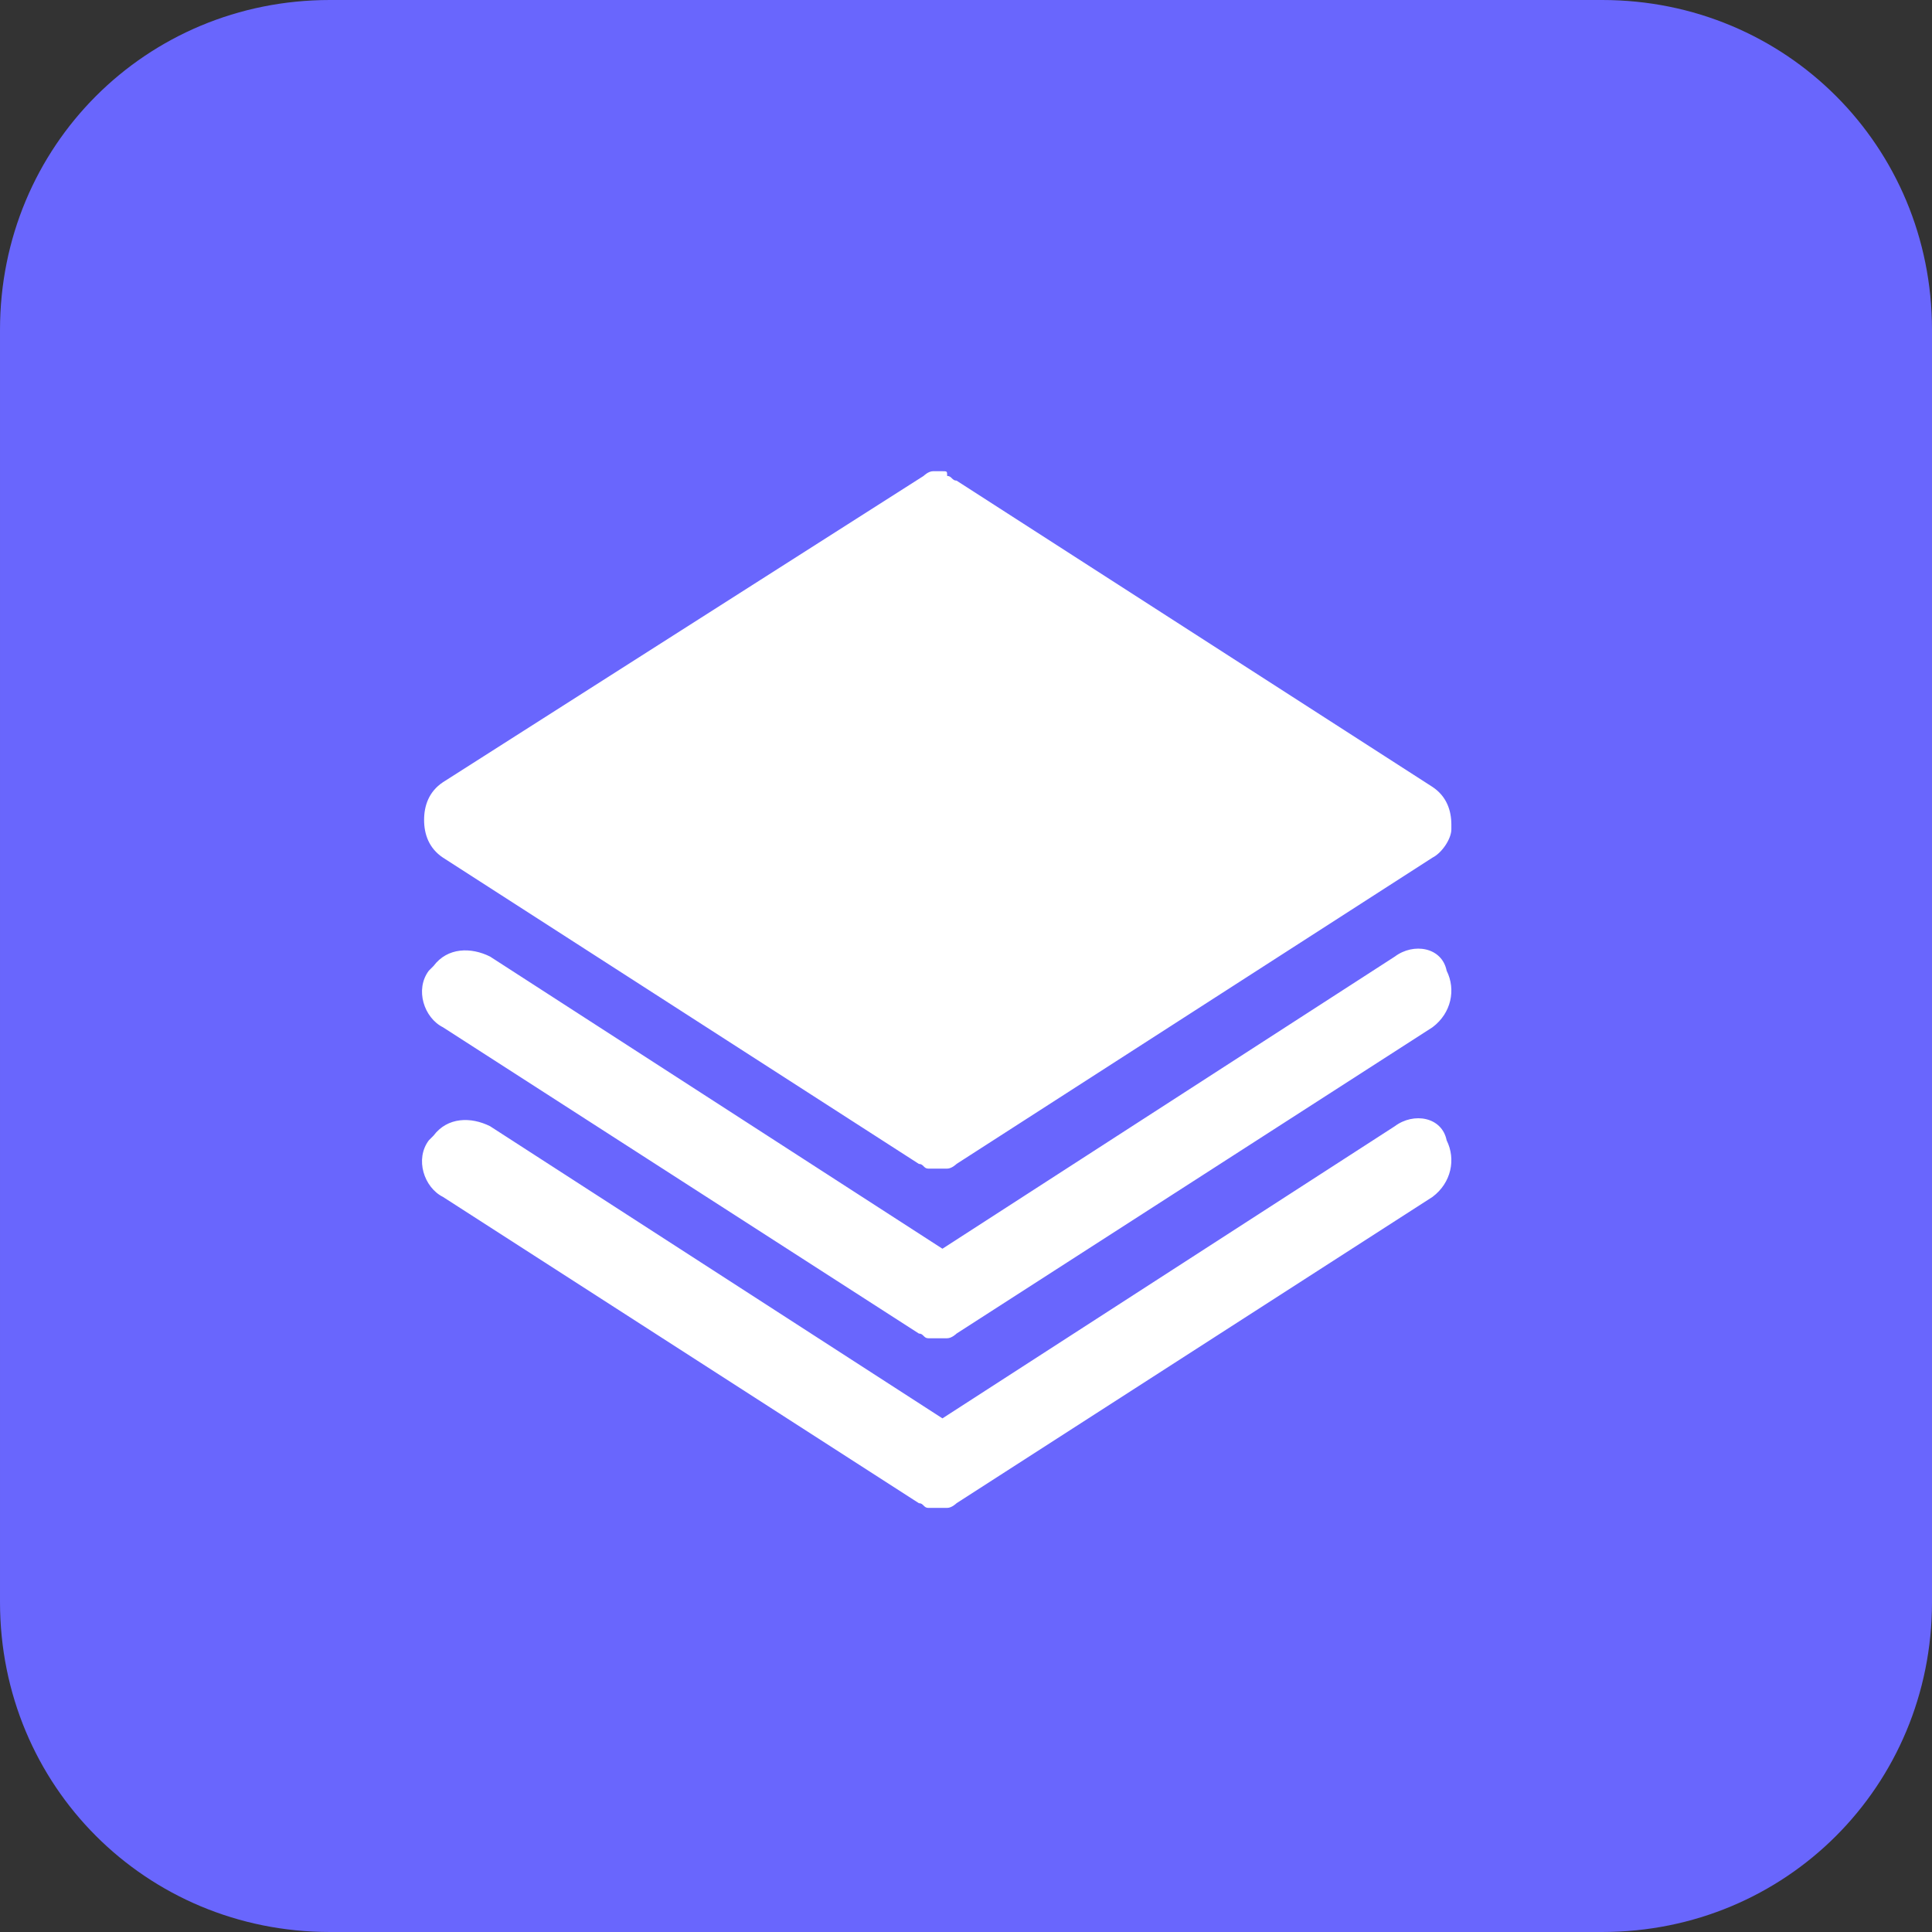 <svg width="1024" height="1024" xmlns="http://www.w3.org/2000/svg" p-id="48001" version="1.1" class="icon" t="1651153271894">

 <rect width="100%" height="100%" fill="#333333" stroke="none"/>

 <g>
  <title>Layer 1</title>
  <rect stroke="null" id="svg_4" height="801.388" width="812.499" y="112.166" x="102.278" fill="#ffffff"/>
  <path id="svg_1" p-id="48002" fill="#6966FD" d="m849.171,0c97.405,0 174.829,77.424 174.829,174.829l0,674.341c0,97.405 -77.424,174.829 -174.829,174.829l-674.341,0c-97.405,0 -174.829,-77.424 -174.829,-174.829l0,-674.341c0,-97.405 77.424,-174.829 174.829,-174.829l674.341,0zm-109.893,596.917l-239.766,154.849l-239.766,-154.849c-9.99,-4.995 -22.478,-4.995 -29.971,4.995l-2.498,2.498c-7.493,9.99 -2.498,24.976 7.493,29.971l252.254,162.341c2.498,0 2.498,2.498 4.995,2.498l9.99,0c2.498,0 4.995,-2.498 4.995,-2.498l252.254,-162.341c9.99,-7.493 12.488,-19.98 7.493,-29.971c-2.498,-12.488 -17.483,-14.985 -27.473,-7.493zm0,-89.912l-239.766,154.849l-239.766,-154.849c-9.99,-4.995 -22.478,-4.995 -29.971,4.995l-2.498,2.498c-7.493,9.99 -2.498,24.976 7.493,29.971l252.254,162.341c2.498,0 2.498,2.498 4.995,2.498l9.99,0c2.498,0 4.995,-2.498 4.995,-2.498l252.254,-162.341c9.99,-7.493 12.488,-19.98 7.493,-29.971c-2.498,-12.488 -17.483,-14.985 -27.473,-7.493zm-239.766,-257.249l-4.995,0c-2.498,0 -4.995,2.498 -4.995,2.498l-254.751,162.341c-7.493,4.995 -9.99,12.488 -9.99,19.98c0,7.493 2.498,14.985 9.99,19.98l252.254,162.341c2.498,0 2.498,2.498 4.995,2.498l9.99,0c2.498,0 4.995,-2.498 4.995,-2.498l252.254,-162.341c4.995,-2.498 9.99,-9.99 9.99,-14.985l0,-2.498c0,-7.493 -2.498,-14.985 -9.99,-19.98l-252.254,-162.341c-2.498,0 -2.498,-2.498 -4.995,-2.498c0,-2.498 0,-2.498 -2.498,-2.498z"/>
 </g>
</svg>